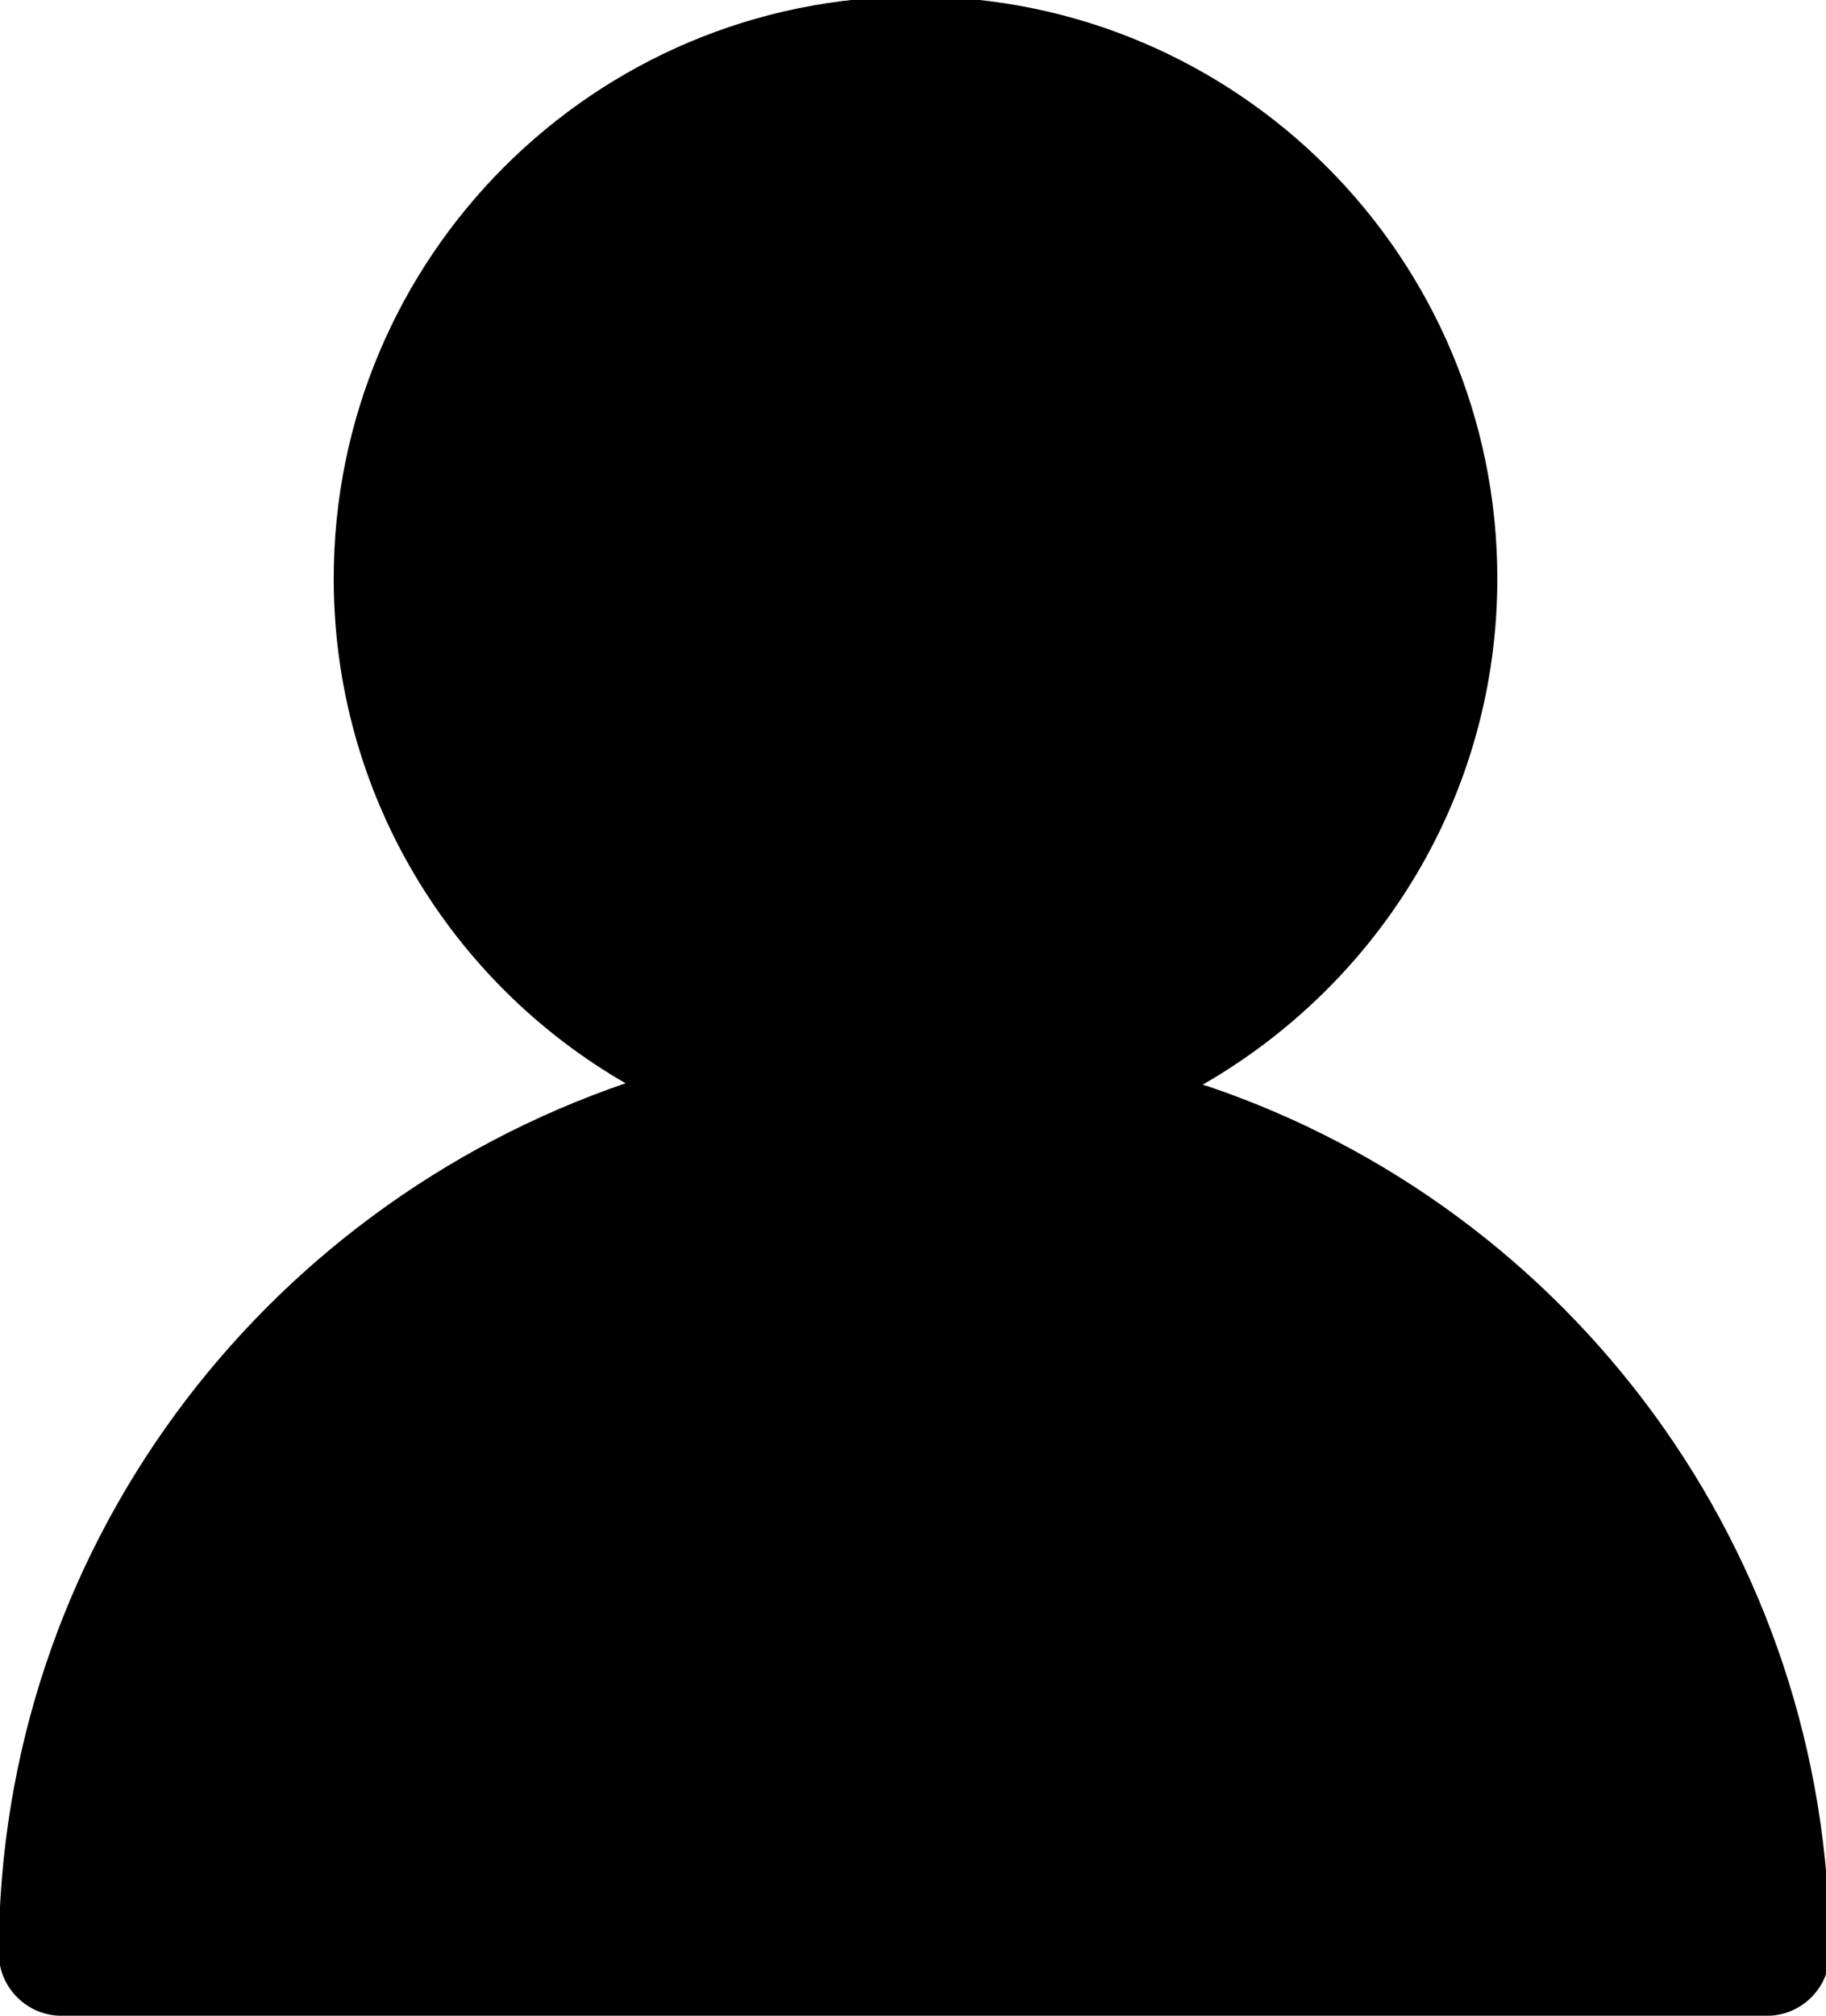 <!-- Generated by IcoMoon.io -->
<svg version="1.1" xmlns="http://www.w3.org/2000/svg" width="29" height="32" viewBox="0 0 29 32">
<title>user-shape</title>
<path d="M19.1 17.22c2.815-1.619 4.68-4.61 4.68-8.036 0-5.103-4.137-9.24-9.24-9.24s-9.24 4.137-9.24 9.24c0 3.426 1.865 6.417 4.635 8.013-5.801 1.987-9.94 7.41-9.955 13.802v0.002c0 0.552 0.448 1 1 1h27.080c0.552 0 1-0.448 1-1-0.009-6.384-4.131-11.803-9.858-13.75z"></path>
</svg>
